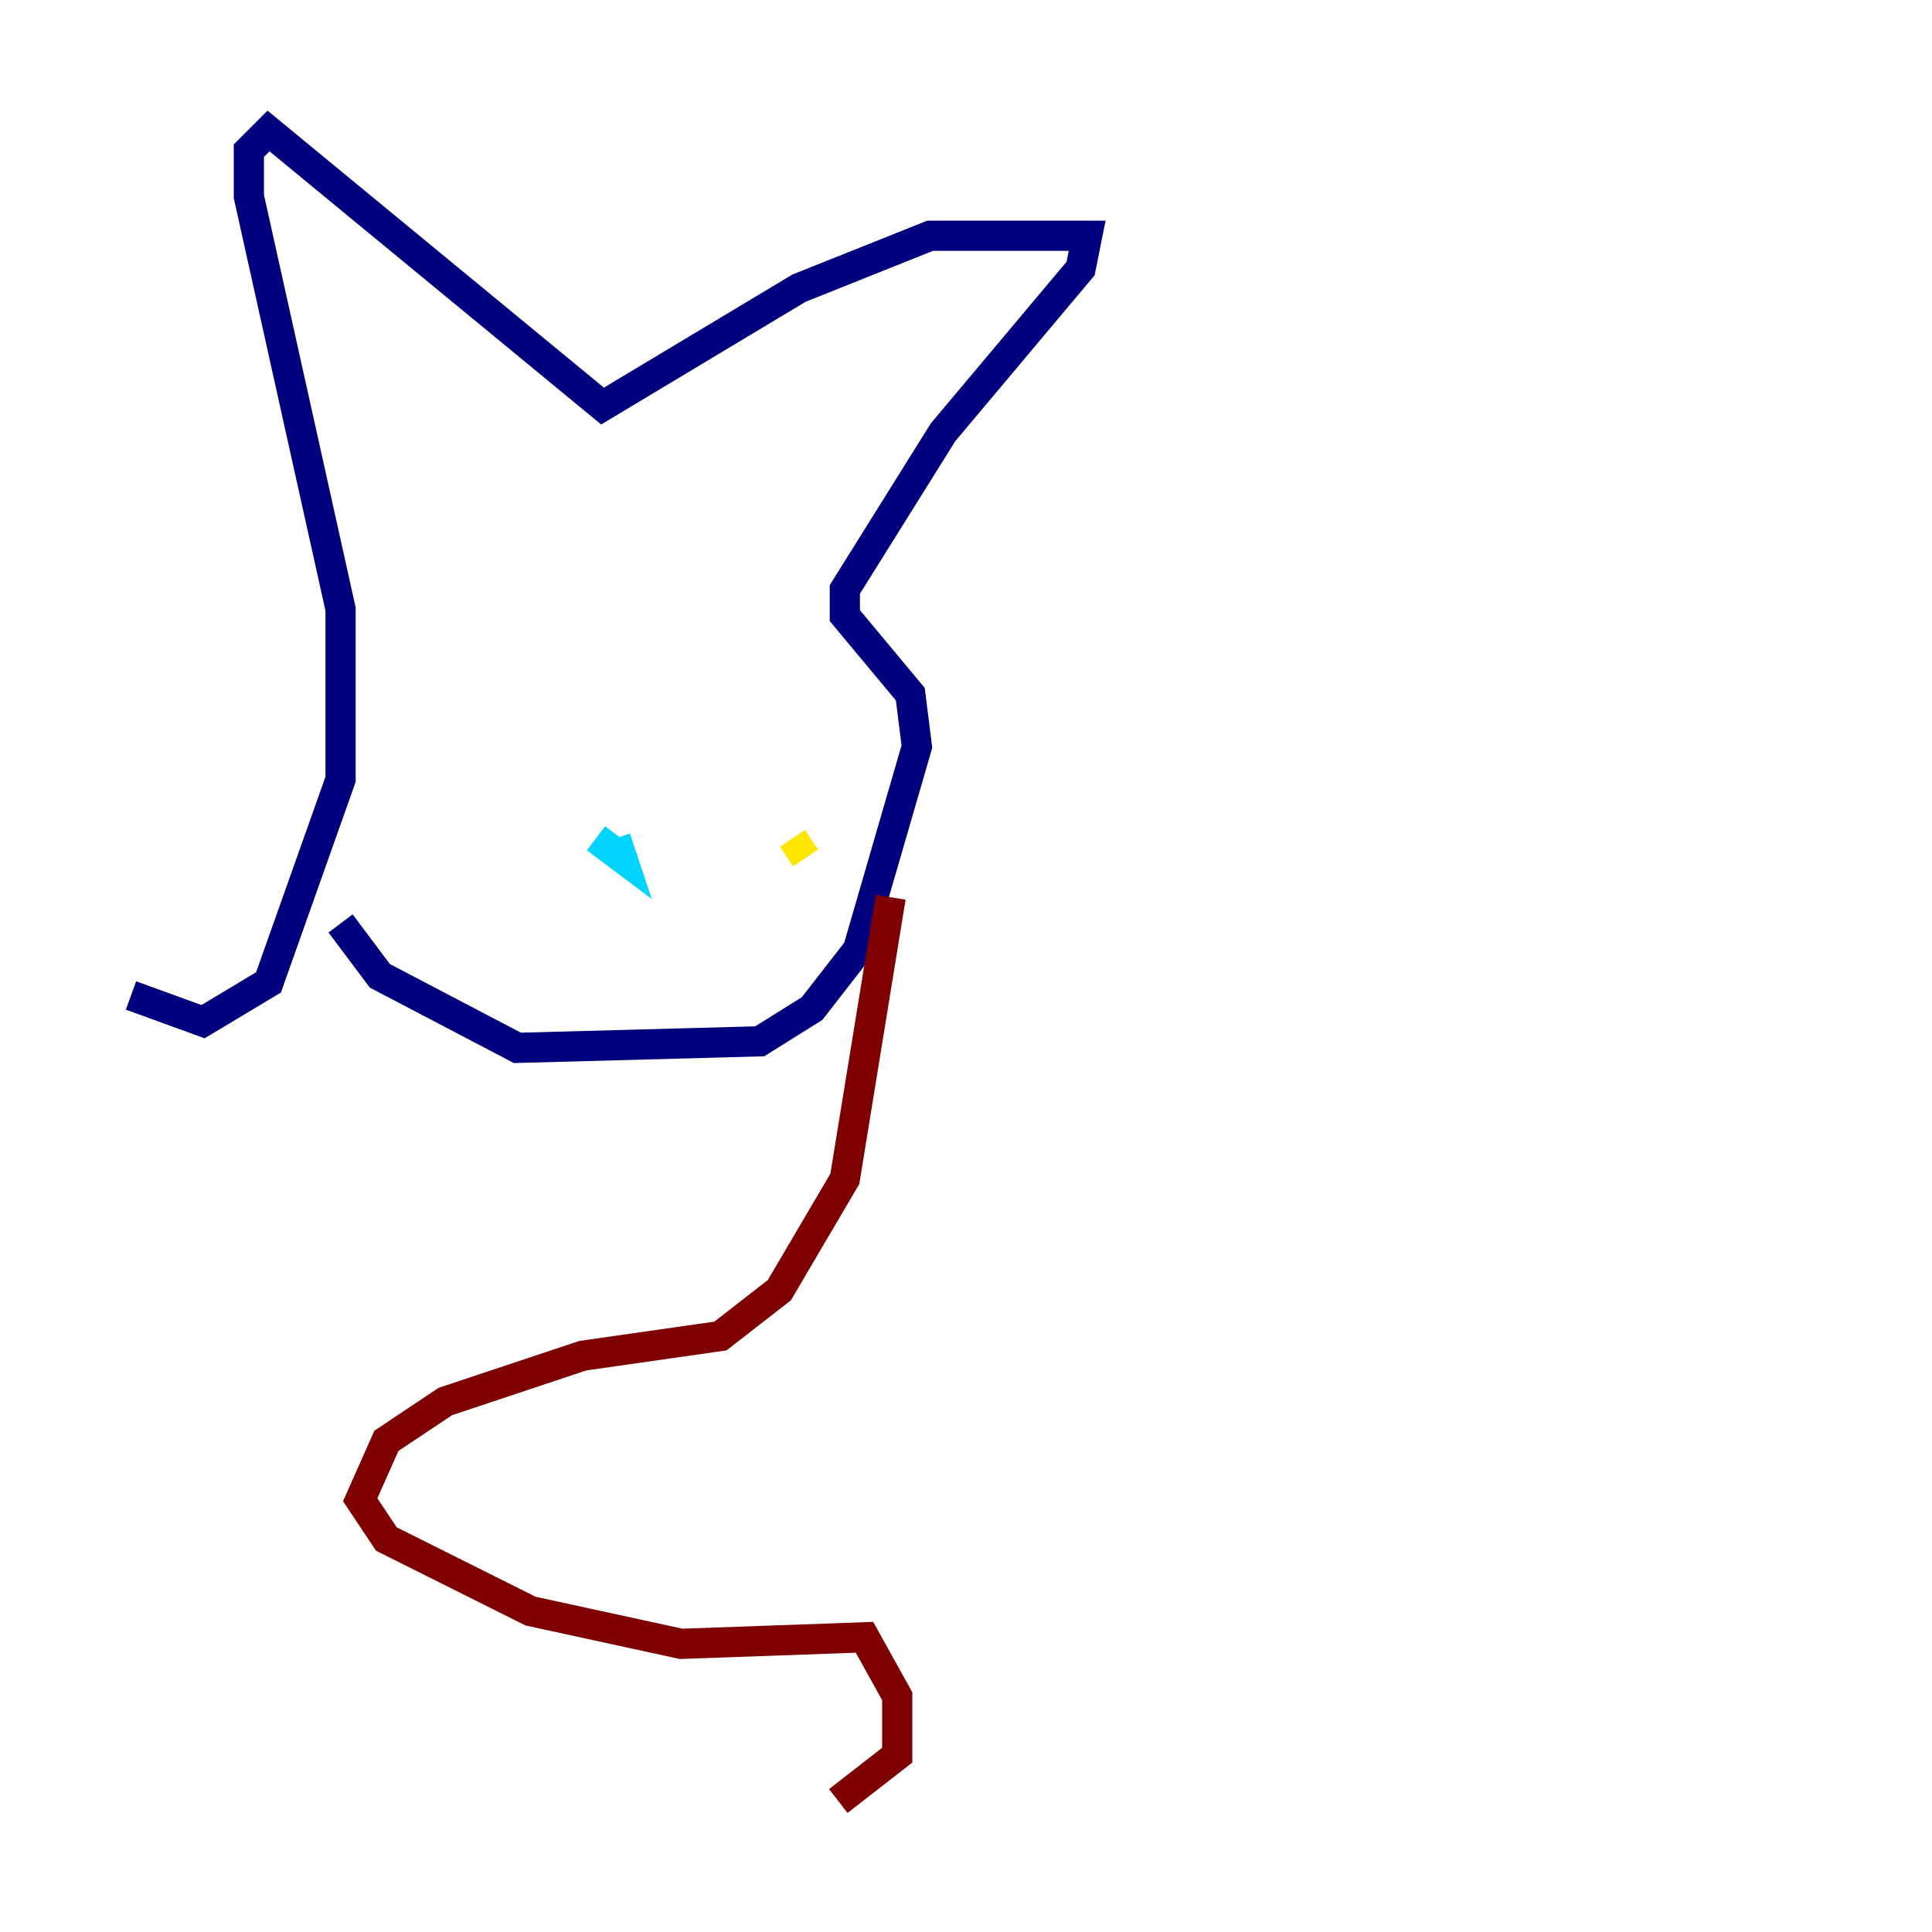 <?xml version="1.0" encoding="utf-8" ?>
<svg baseProfile="tiny" height="128" version="1.2" viewBox="0,0,128,128" width="128" xmlns="http://www.w3.org/2000/svg" xmlns:ev="http://www.w3.org/2001/xml-events" xmlns:xlink="http://www.w3.org/1999/xlink"><defs /><polyline fill="none" points="8.678,65.953 13.451,67.688 17.79,65.085 22.563,51.634 22.563,40.352 16.488,13.017 16.488,9.98 17.79,8.678 39.919,26.902 52.936,19.091 61.614,15.62 72.027,15.62 71.593,17.79 62.481,28.637 55.973,39.051 55.973,40.786 60.312,45.993 60.746,49.464 56.841,62.915 53.803,66.82 50.332,68.99 34.278,69.424 25.166,64.651 22.563,61.18" stroke="#00007f" stroke-width="2" /><polyline fill="none" points="40.786,55.539 41.22,56.841 39.485,55.539" stroke="#00d4ff" stroke-width="2" /><polyline fill="none" points="52.502,55.539 53.37,56.841" stroke="#ffe500" stroke-width="2" /><polyline fill="none" points="59.01,59.444 55.973,78.102 51.634,85.478 47.729,88.515 38.617,89.817 29.505,92.854 25.6,95.458 23.864,99.363 25.6,101.966 35.146,106.739 45.125,108.909 57.275,108.475 59.444,112.38 59.444,116.285 55.539,119.322" stroke="#7f0000" stroke-width="2" /></svg>